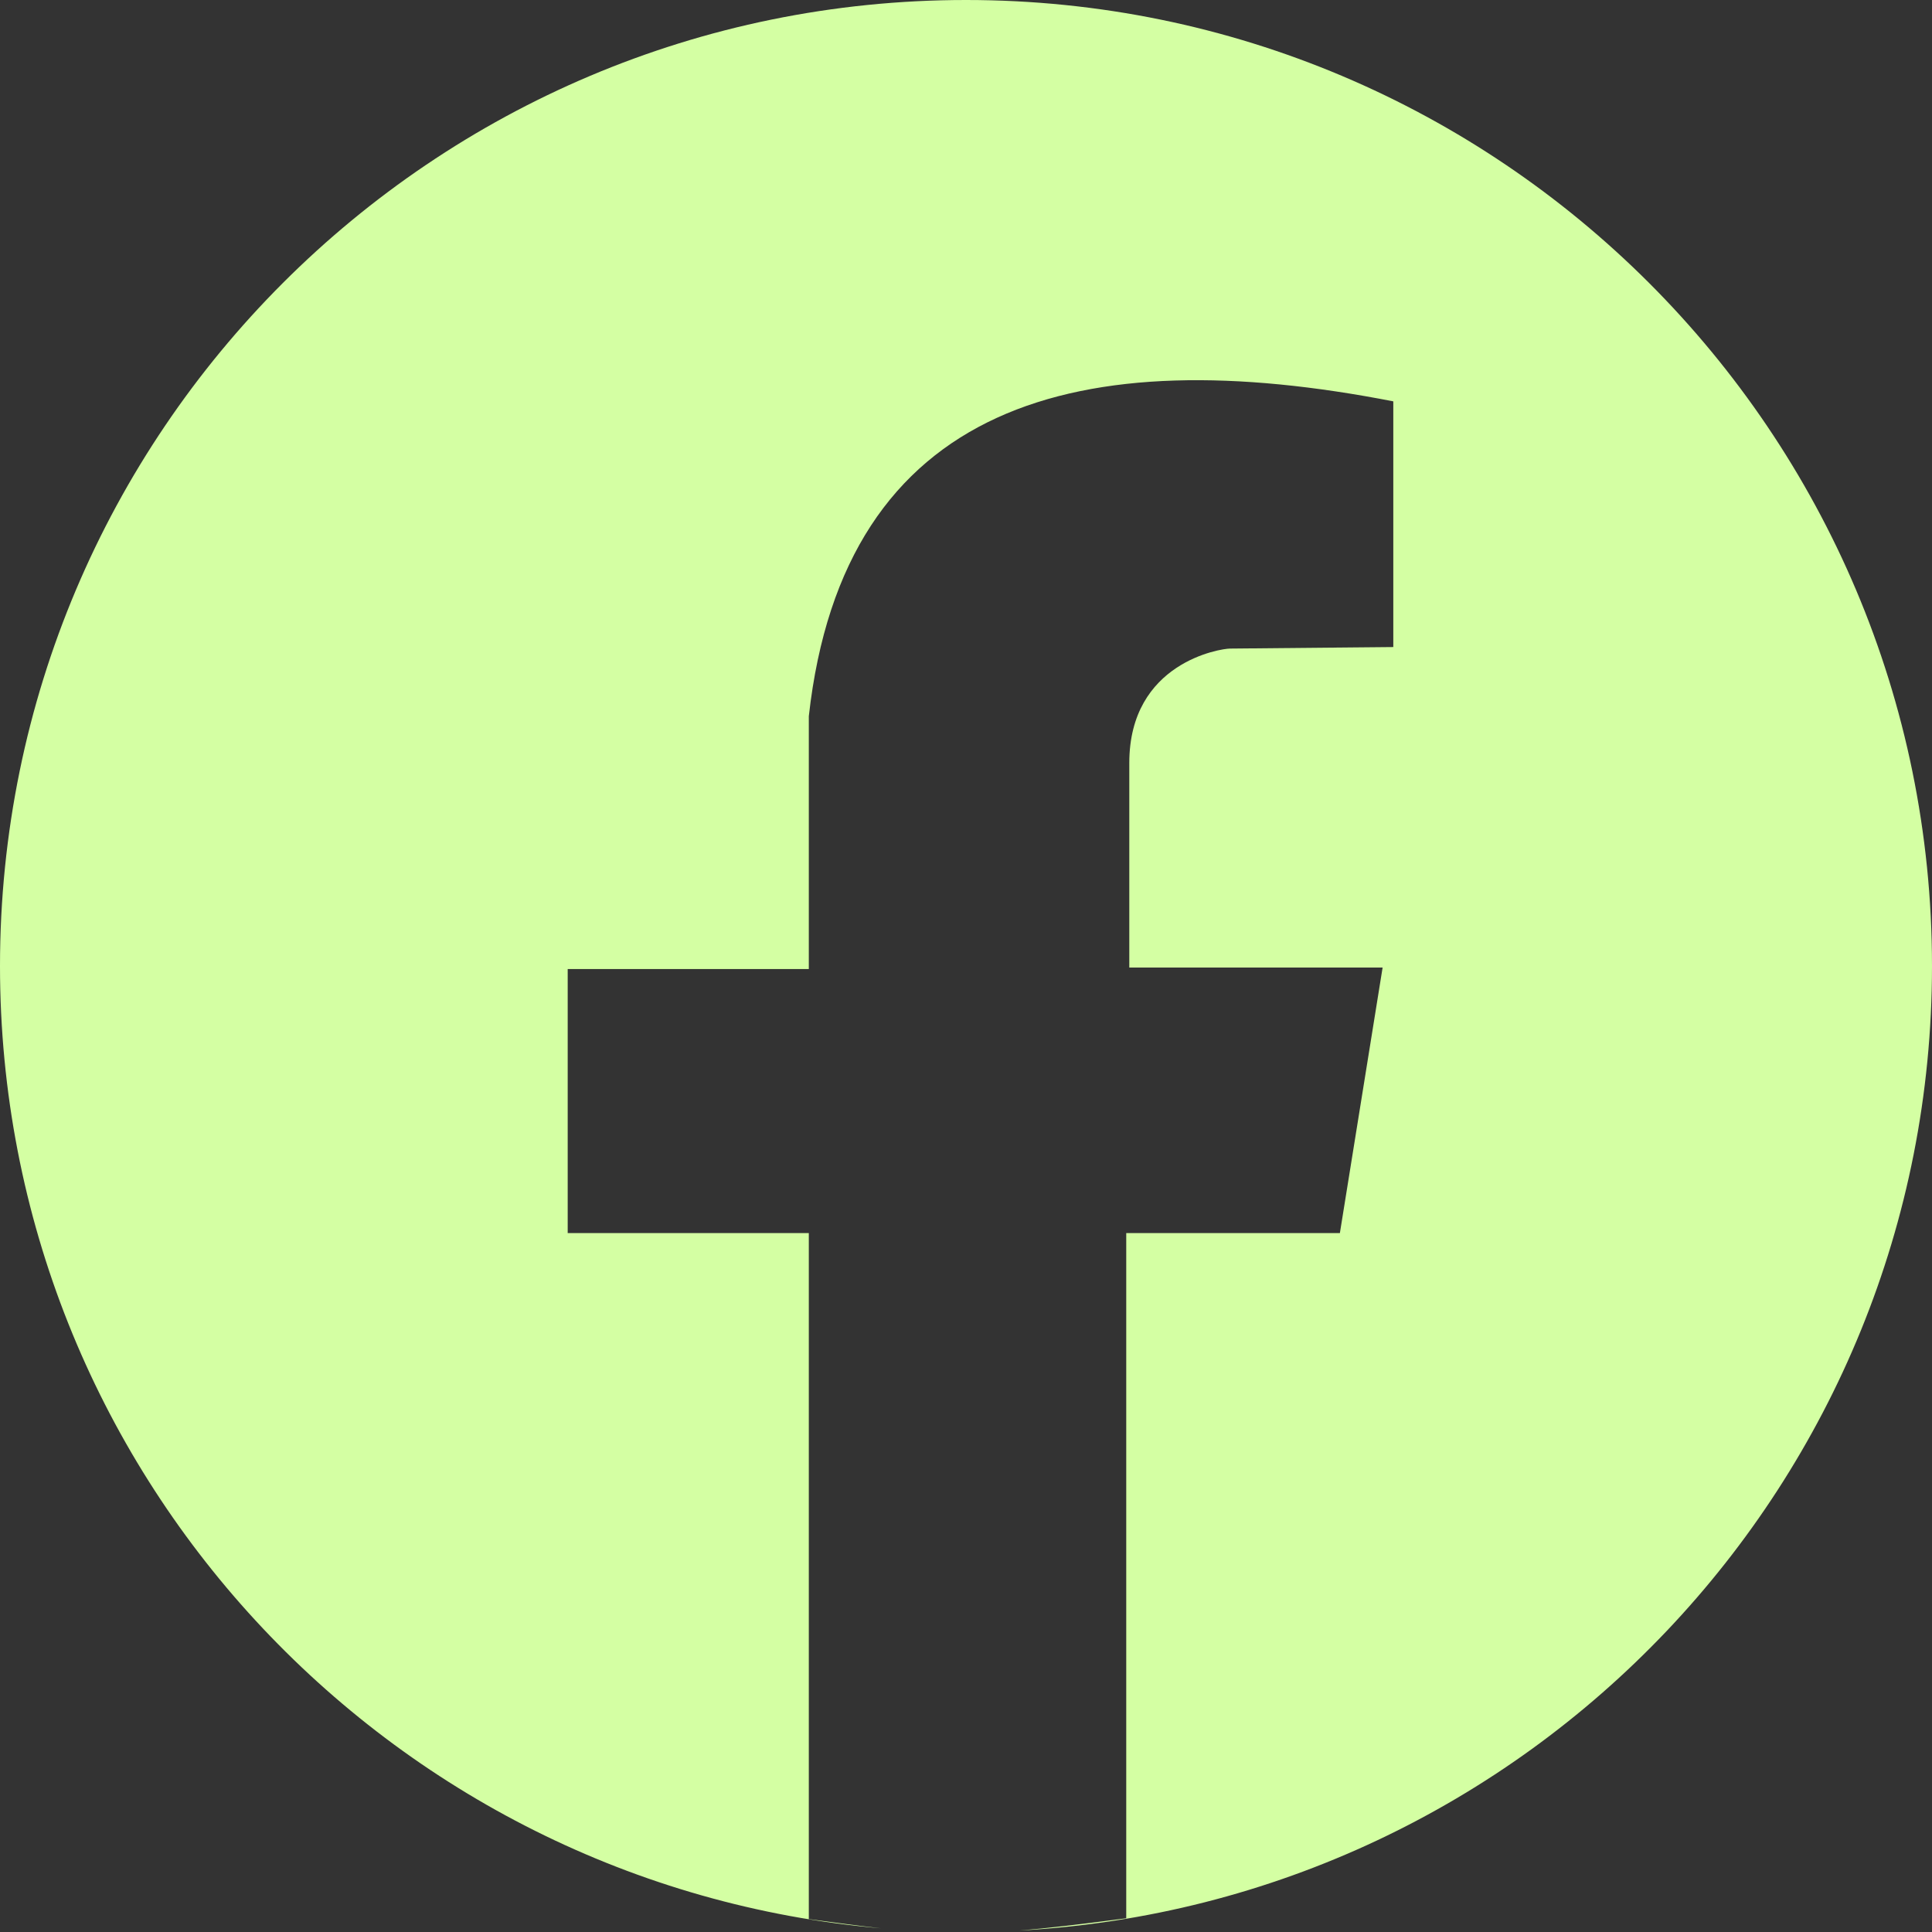 <svg width="40" height="40" id='icone-fb' style='cursor: pointer;' viewBox="0 0 633 633" fill="none" xmlns="http://www.w3.org/2000/svg">
    <rect x="0" y="0" width="633" height="633" fill="#333333" stroke="none"/>
    <path fill-rule="evenodd" clip-rule="evenodd" d="M333.998 632.524C500.658 623.443 633 485.427 633 316.5C633 141.702 491.298 0 316.5 0C141.702 0 0 141.702 0 316.5C0 481.92 126.905 617.699 288.668 631.793C281.827 631.029 274.198 630.011 265 628.771V404H186V317.501L265 317.501V234.656C276.5 131.5 354 111.5 456.5 131.5V212L403 212.5C400 212.5 370 217 370 250V317H453L439 404H369V628.5C354.584 630.422 343.448 631.741 333.998 632.524Z" fill="#D4FFA3"/>
</svg>